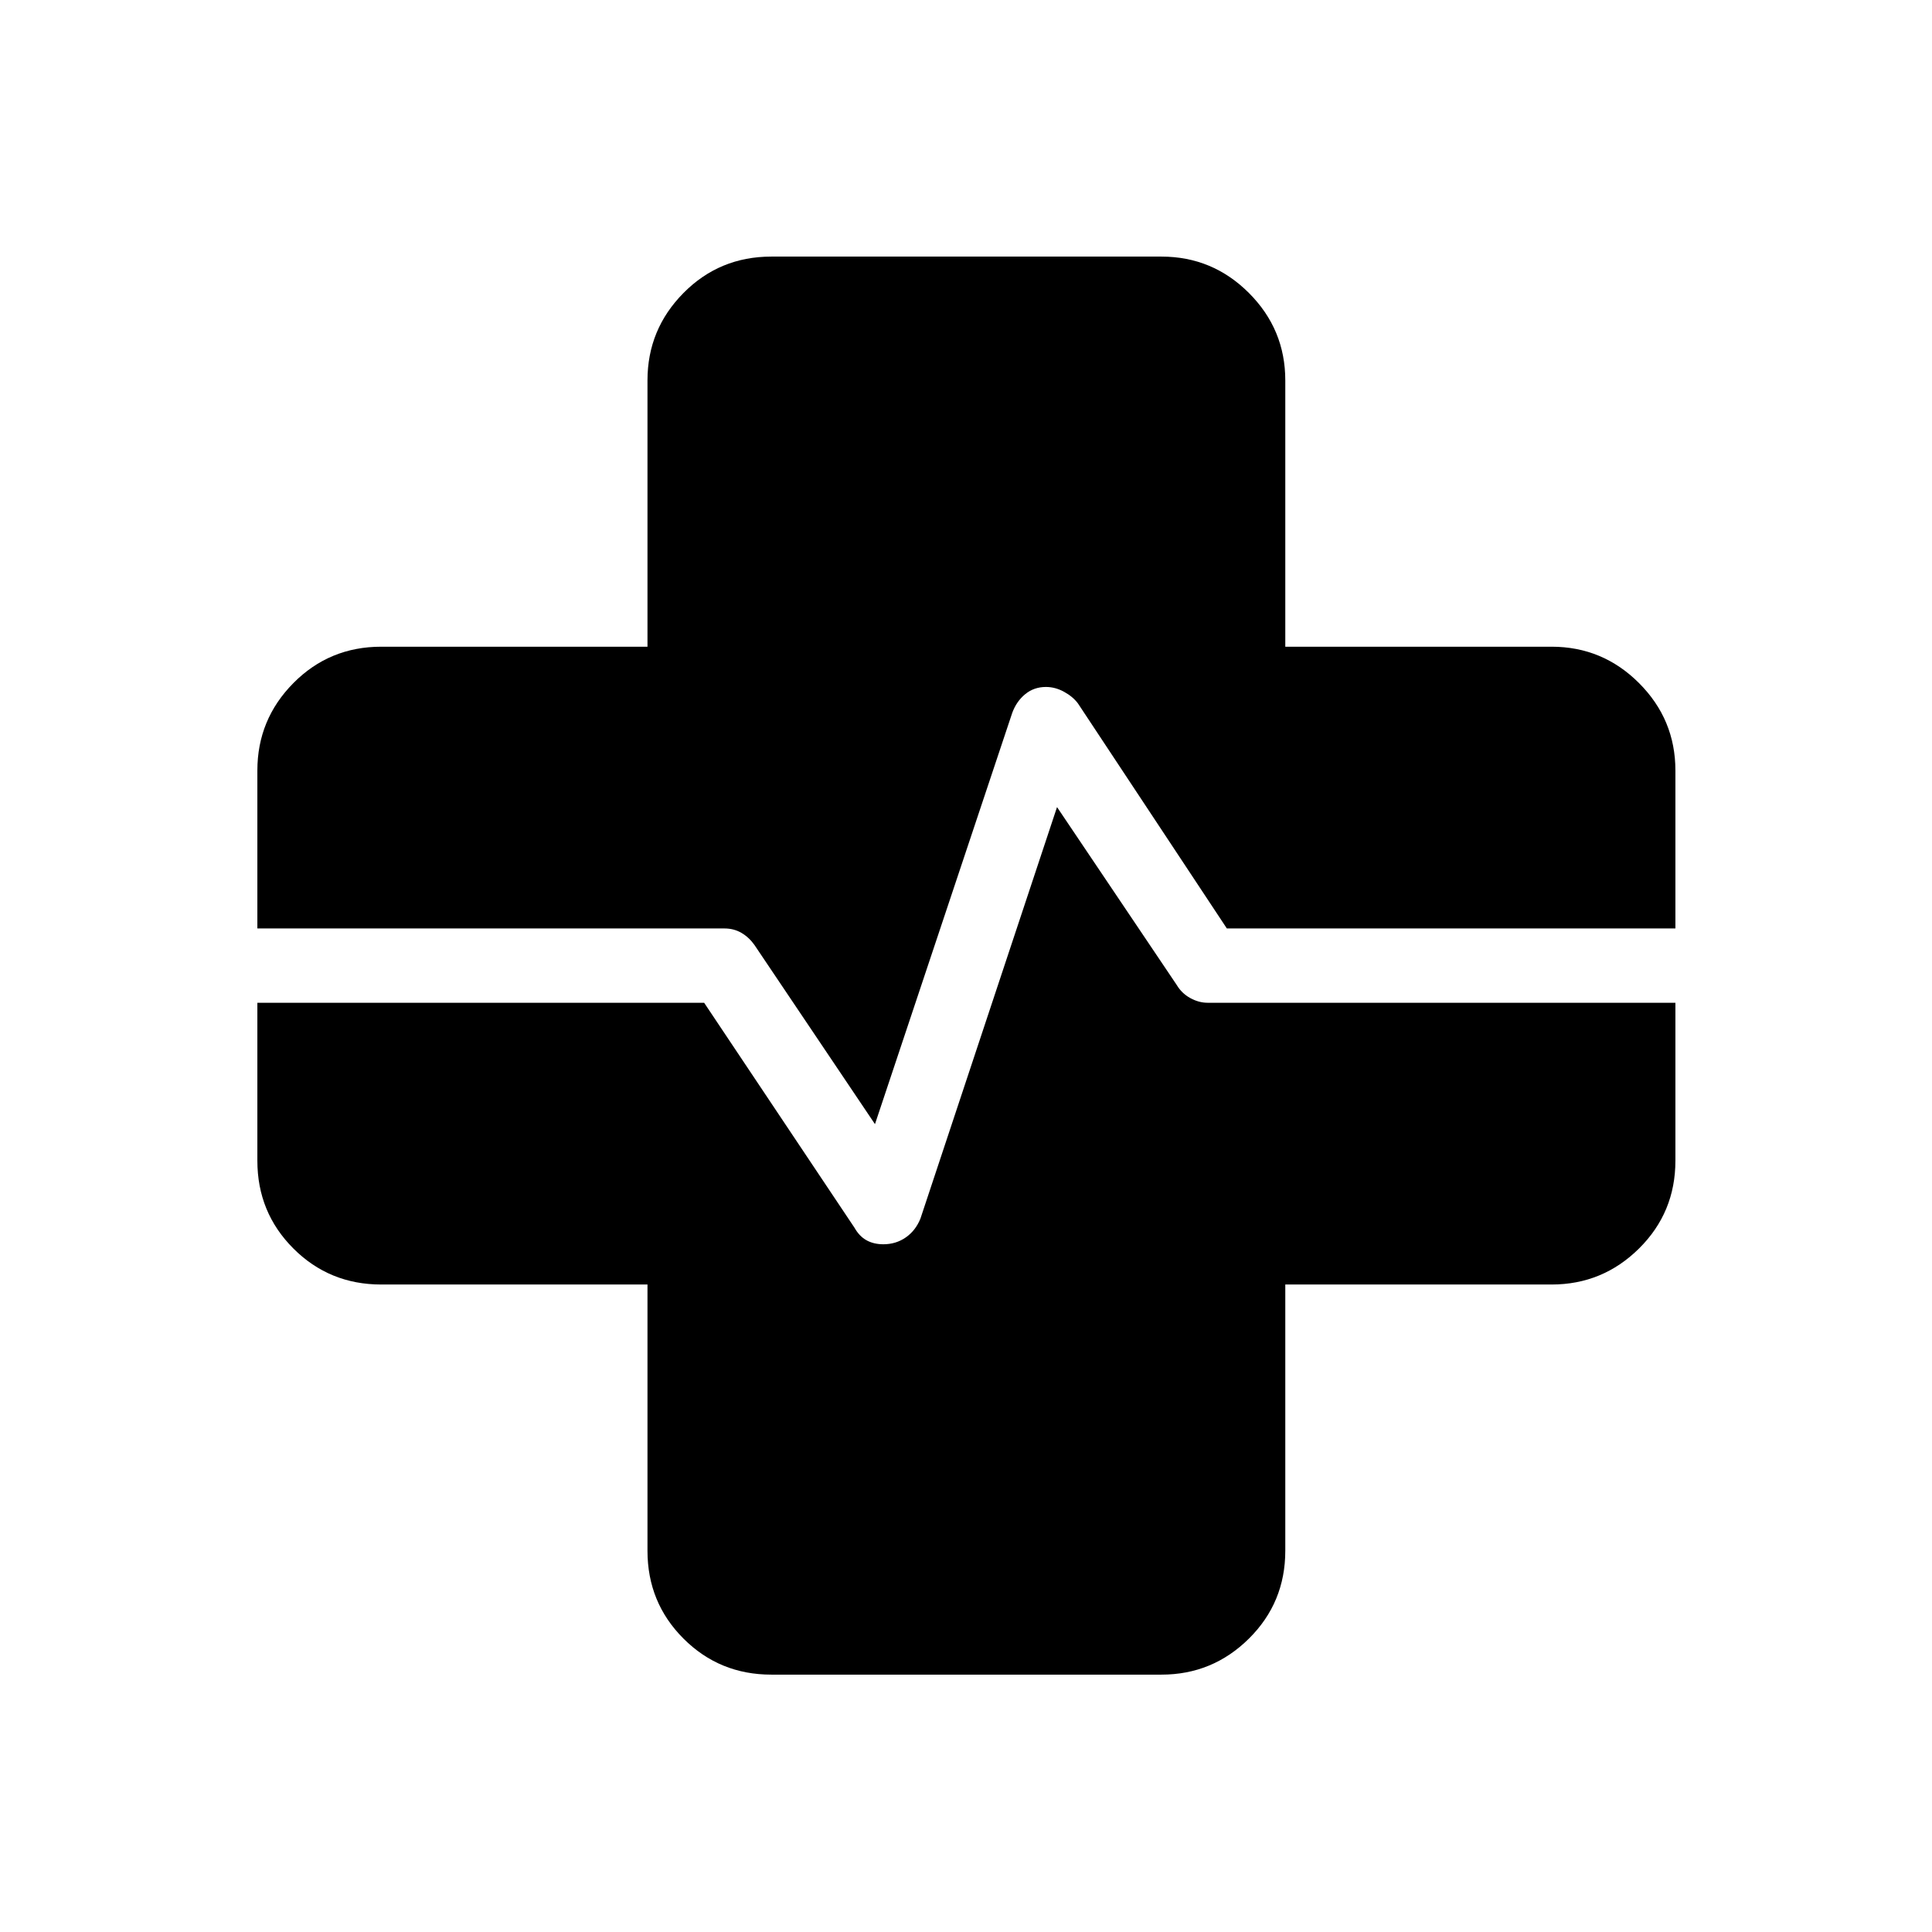 <svg xmlns="http://www.w3.org/2000/svg" height="24" viewBox="0 96 960 960" width="24"><path d="M383.269 928.116q-25.745 0-43.642-17.897-17.896-17.897-17.896-43.642V734.269H189.423q-25.745 0-43.642-17.896-17.897-17.897-17.897-43.642v-78.462h222.001l74.7 111.774q2.376 4.226 5.953 6.226 3.577 2 8.396 2 6.263 0 11.146-3.404 4.882-3.403 7.29-9.386l67.861-204.44 59.423 88.307q2.513 4.24 6.776 6.581 4.262 2.342 8.61 2.342H832.5v78.462q0 25.745-18.077 43.642-18.077 17.896-43.461 17.896H638.654v132.308q0 25.745-18.077 43.642-18.077 17.897-43.461 17.897H383.269Zm51.5-273.539L374.846 565.5q-2.692-3.769-6.434-5.962-3.742-2.192-8.439-2.192H127.884v-78.462q0-25.384 17.897-43.461 17.897-18.077 43.642-18.077h132.308V285.038q0-25.384 17.896-43.461 17.897-18.077 43.642-18.077h193.847q25.384 0 43.461 18.077 18.077 18.077 18.077 43.461v132.308h132.308q25.384 0 43.461 18.077Q832.5 453.5 832.5 478.884v78.462H609.615l-74.026-111.874q-2.549-3.37-6.91-5.748-4.362-2.378-8.948-2.378-5.962 0-10.327 3.596-4.366 3.596-6.443 9.327l-68.192 204.308Z"/></svg>